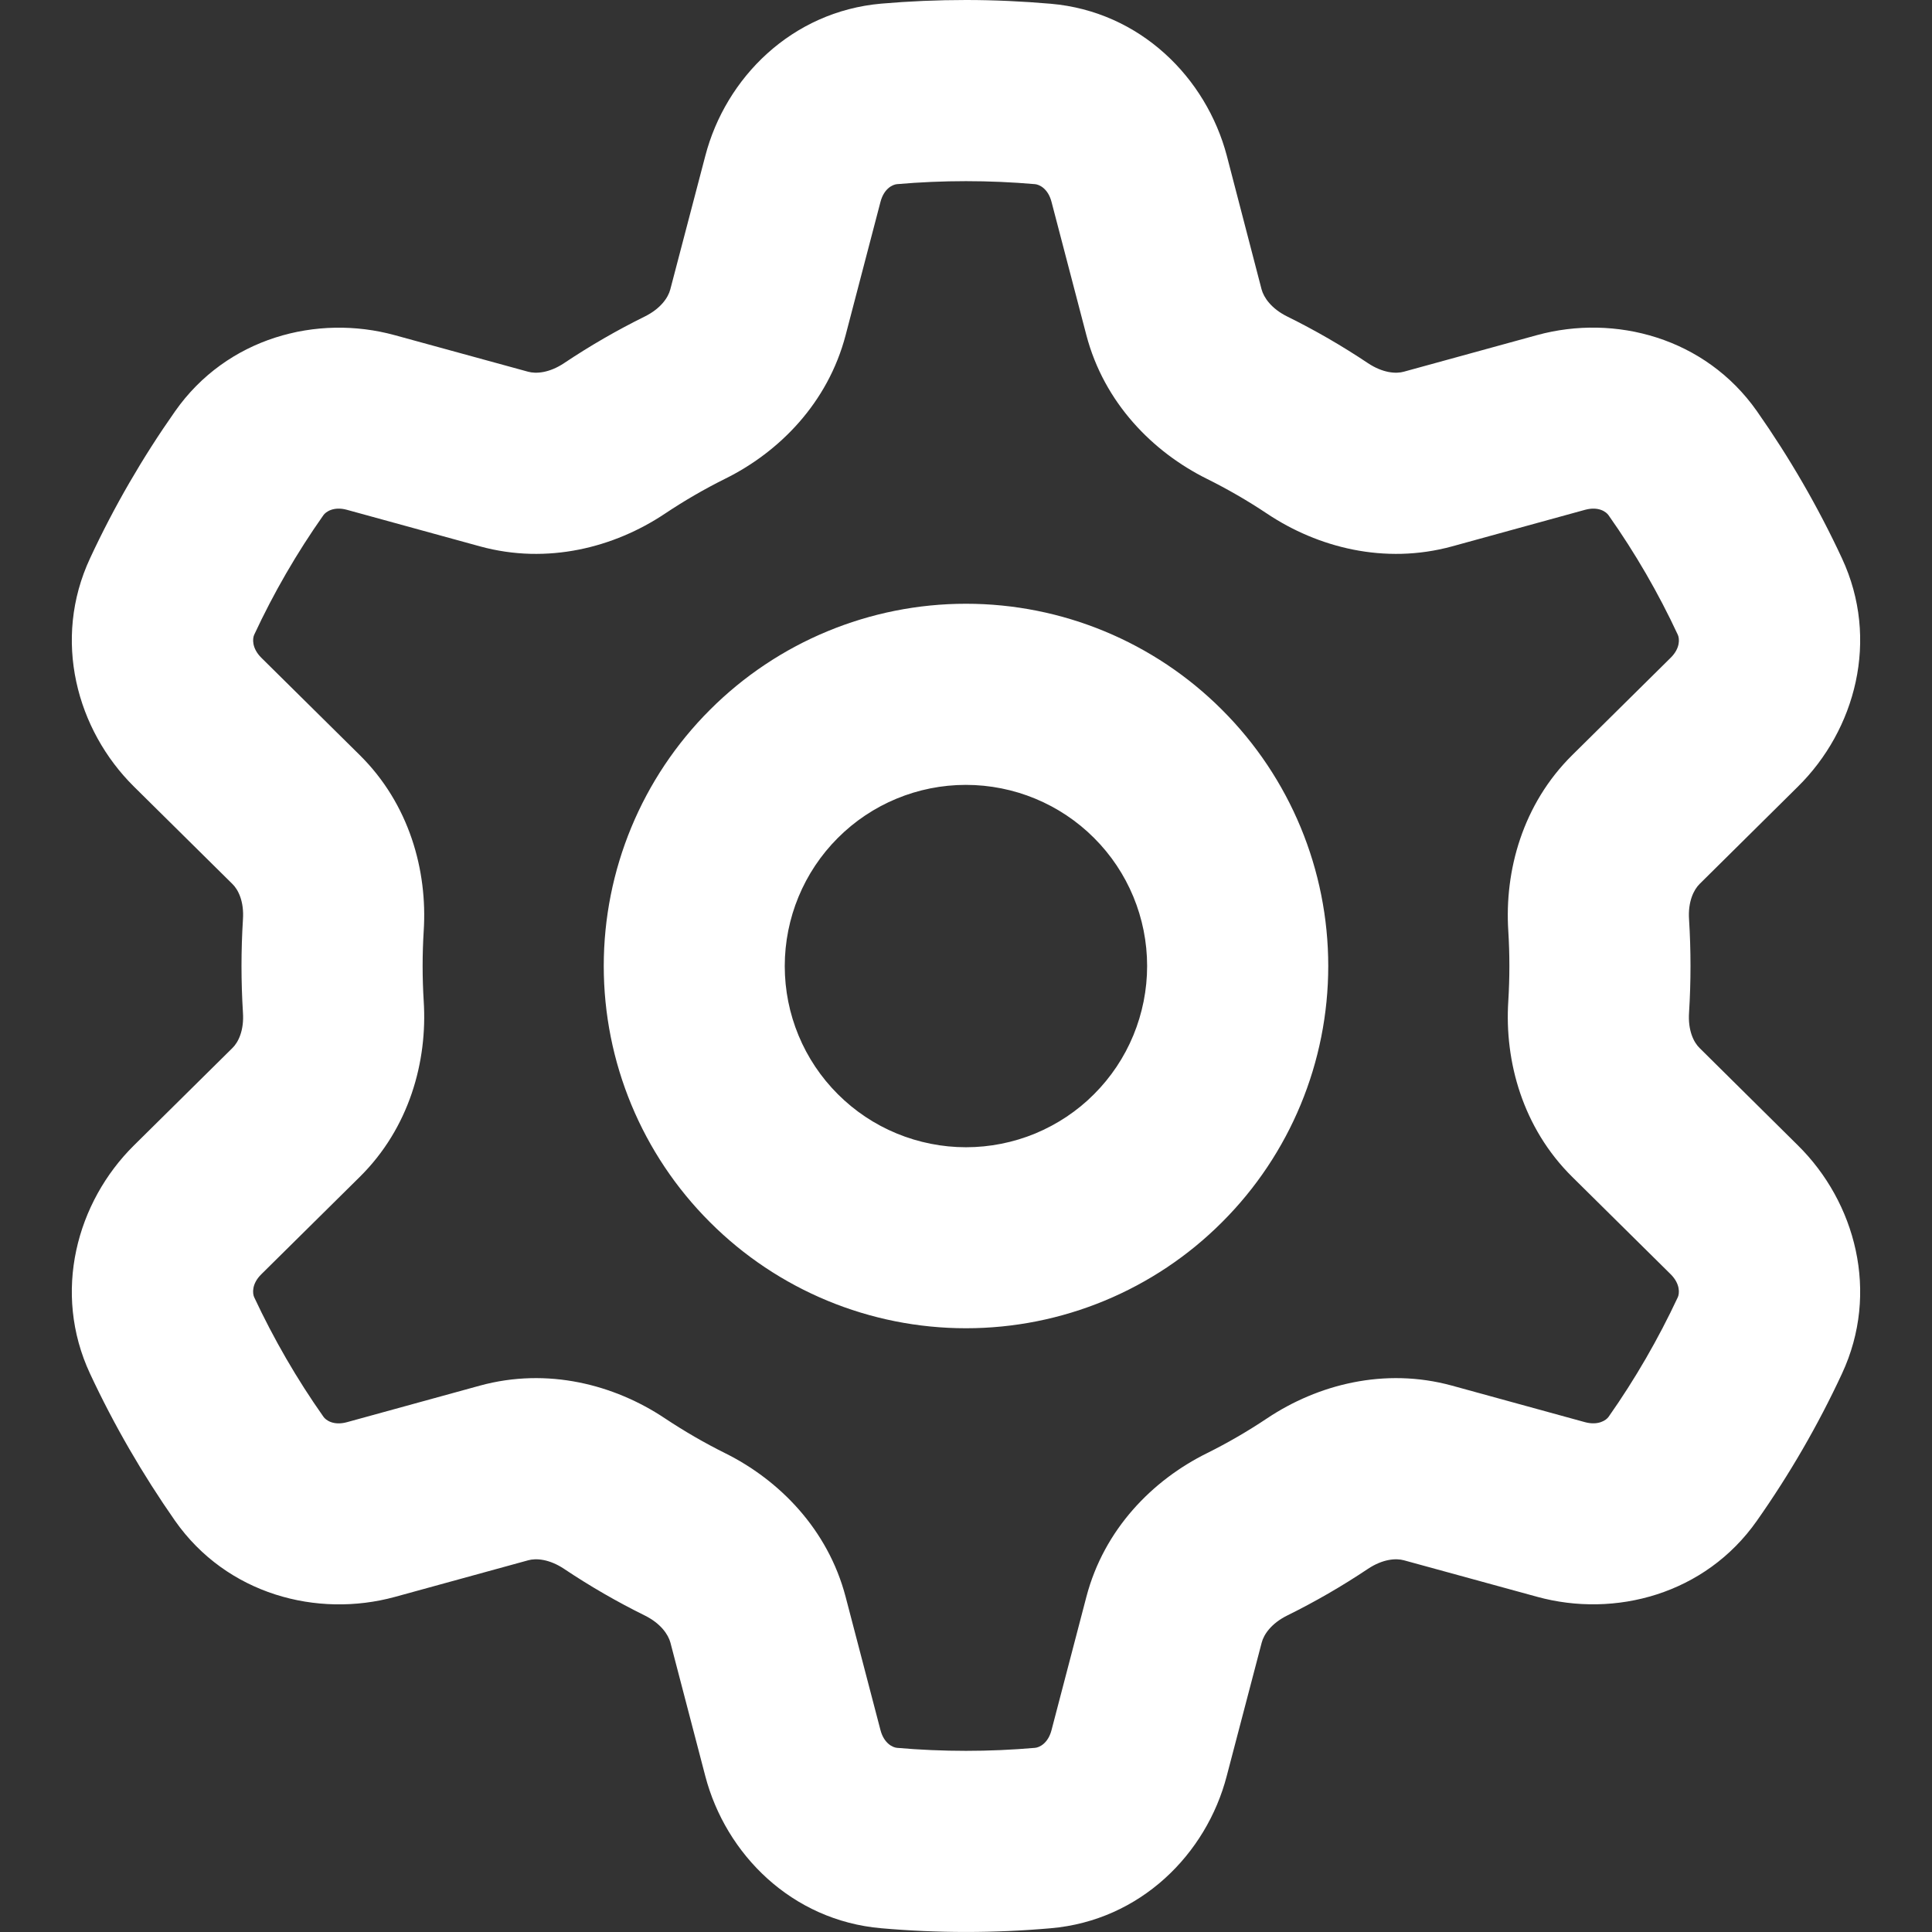 <svg width="16" height="16" viewBox="0 0 16 16" fill="none" xmlns="http://www.w3.org/2000/svg">
<rect x="0" y="0" width="16" height="16" fill="#333333" stroke="none"/>
<g clip-path="url(#clip0_75_3)">
<path d="M8 0C8.234 0 8.468 0.011 8.701 0.031C9.444 0.095 9.99 0.645 10.16 1.29L10.448 2.397C10.466 2.463 10.527 2.555 10.66 2.621C10.891 2.735 11.114 2.864 11.328 3.007C11.451 3.089 11.561 3.097 11.627 3.078L12.73 2.775C13.374 2.599 14.122 2.796 14.55 3.405C14.82 3.79 15.056 4.197 15.254 4.623C15.569 5.298 15.365 6.045 14.89 6.514L14.076 7.32C14.027 7.368 13.978 7.467 13.988 7.614C14.004 7.871 14.004 8.129 13.988 8.386C13.978 8.533 14.026 8.632 14.076 8.68L14.89 9.486C15.365 9.955 15.569 10.702 15.254 11.377C15.056 11.803 14.82 12.21 14.55 12.594C14.122 13.204 13.374 13.401 12.73 13.224L11.628 12.922C11.561 12.903 11.451 12.911 11.328 12.993C11.114 13.136 10.891 13.265 10.66 13.379C10.527 13.445 10.466 13.537 10.449 13.603L10.159 14.709C9.991 15.355 9.444 15.905 8.701 15.969C8.235 16.01 7.765 16.01 7.299 15.969C6.556 15.905 6.01 15.355 5.841 14.709L5.552 13.603C5.534 13.537 5.473 13.445 5.34 13.379C5.109 13.265 4.886 13.136 4.672 12.993C4.549 12.911 4.439 12.903 4.373 12.922L3.27 13.225C2.626 13.401 1.878 13.204 1.45 12.595C1.181 12.21 0.945 11.803 0.746 11.377C0.431 10.702 0.635 9.955 1.109 9.486L1.924 8.68C1.974 8.632 2.022 8.533 2.012 8.386C1.996 8.129 1.996 7.871 2.012 7.614C2.022 7.467 1.974 7.368 1.924 7.32L1.109 6.514C0.635 6.045 0.431 5.298 0.746 4.623C0.944 4.197 1.18 3.79 1.45 3.406C1.878 2.796 2.626 2.599 3.27 2.776L4.372 3.078C4.439 3.097 4.549 3.089 4.672 3.007C4.886 2.864 5.109 2.735 5.34 2.621C5.473 2.555 5.534 2.463 5.551 2.397L5.841 1.291C6.009 0.645 6.556 0.095 7.299 0.03C7.53 0.01 7.764 0 8 0ZM7.429 1.525C7.393 1.528 7.321 1.561 7.292 1.671L7.003 2.776C6.856 3.337 6.454 3.743 6.005 3.965C5.832 4.051 5.665 4.148 5.505 4.255C5.088 4.533 4.535 4.678 3.976 4.525L2.873 4.222C2.764 4.192 2.698 4.238 2.678 4.267C2.458 4.579 2.266 4.911 2.105 5.257C2.091 5.288 2.084 5.367 2.164 5.447L2.979 6.253C3.39 6.659 3.541 7.21 3.509 7.709C3.497 7.903 3.497 8.097 3.509 8.291C3.541 8.79 3.39 9.341 2.979 9.747L2.164 10.553C2.083 10.633 2.091 10.712 2.105 10.743C2.267 11.089 2.458 11.42 2.678 11.732C2.698 11.762 2.763 11.808 2.873 11.778L3.975 11.475C4.535 11.322 5.088 11.467 5.505 11.745C5.666 11.852 5.833 11.949 6.006 12.035C6.453 12.257 6.856 12.664 7.003 13.224L7.292 14.329C7.321 14.438 7.393 14.472 7.429 14.475C7.809 14.508 8.191 14.508 8.571 14.475C8.607 14.472 8.679 14.439 8.708 14.329L8.997 13.224C9.144 12.663 9.546 12.257 9.995 12.035C10.168 11.949 10.335 11.852 10.495 11.745C10.912 11.467 11.465 11.322 12.024 11.475L13.127 11.778C13.236 11.807 13.302 11.762 13.322 11.733C13.542 11.42 13.733 11.089 13.895 10.743C13.909 10.712 13.916 10.633 13.836 10.553L13.021 9.747C12.61 9.341 12.459 8.79 12.491 8.291C12.503 8.097 12.503 7.903 12.491 7.709C12.459 7.21 12.61 6.659 13.021 6.253L13.836 5.447C13.917 5.367 13.909 5.288 13.895 5.257C13.734 4.911 13.542 4.58 13.322 4.268C13.302 4.238 13.237 4.192 13.127 4.222L12.025 4.525C11.465 4.678 10.912 4.533 10.495 4.255C10.335 4.148 10.167 4.051 9.994 3.965C9.547 3.743 9.144 3.336 8.997 2.776L8.708 1.671C8.679 1.561 8.607 1.528 8.571 1.525C8.191 1.492 7.809 1.492 7.429 1.525ZM11 8C11 8.796 10.684 9.559 10.121 10.121C9.559 10.684 8.796 11 8 11C7.204 11 6.441 10.684 5.879 10.121C5.316 9.559 5 8.796 5 8C5 7.204 5.316 6.441 5.879 5.879C6.441 5.316 7.204 5 8 5C8.796 5 9.559 5.316 10.121 5.879C10.684 6.441 11 7.204 11 8ZM9.5 8C9.5 7.602 9.342 7.22 9.06 6.939C8.779 6.658 8.397 6.5 7.999 6.5C7.601 6.5 7.219 6.658 6.938 6.94C6.657 7.221 6.499 7.603 6.499 8.001C6.499 8.399 6.657 8.781 6.939 9.062C7.078 9.201 7.244 9.312 7.426 9.387C7.608 9.462 7.803 9.501 8 9.501C8.197 9.501 8.392 9.462 8.574 9.387C8.756 9.311 8.922 9.201 9.061 9.061C9.2 8.922 9.311 8.756 9.386 8.574C9.461 8.392 9.5 8.197 9.5 8Z" fill="white"/>
</g>
<defs>
<clipPath id="clip0_75_3">
<rect width="16" height="16" fill="white"/>
</clipPath>
</defs>
</svg>

